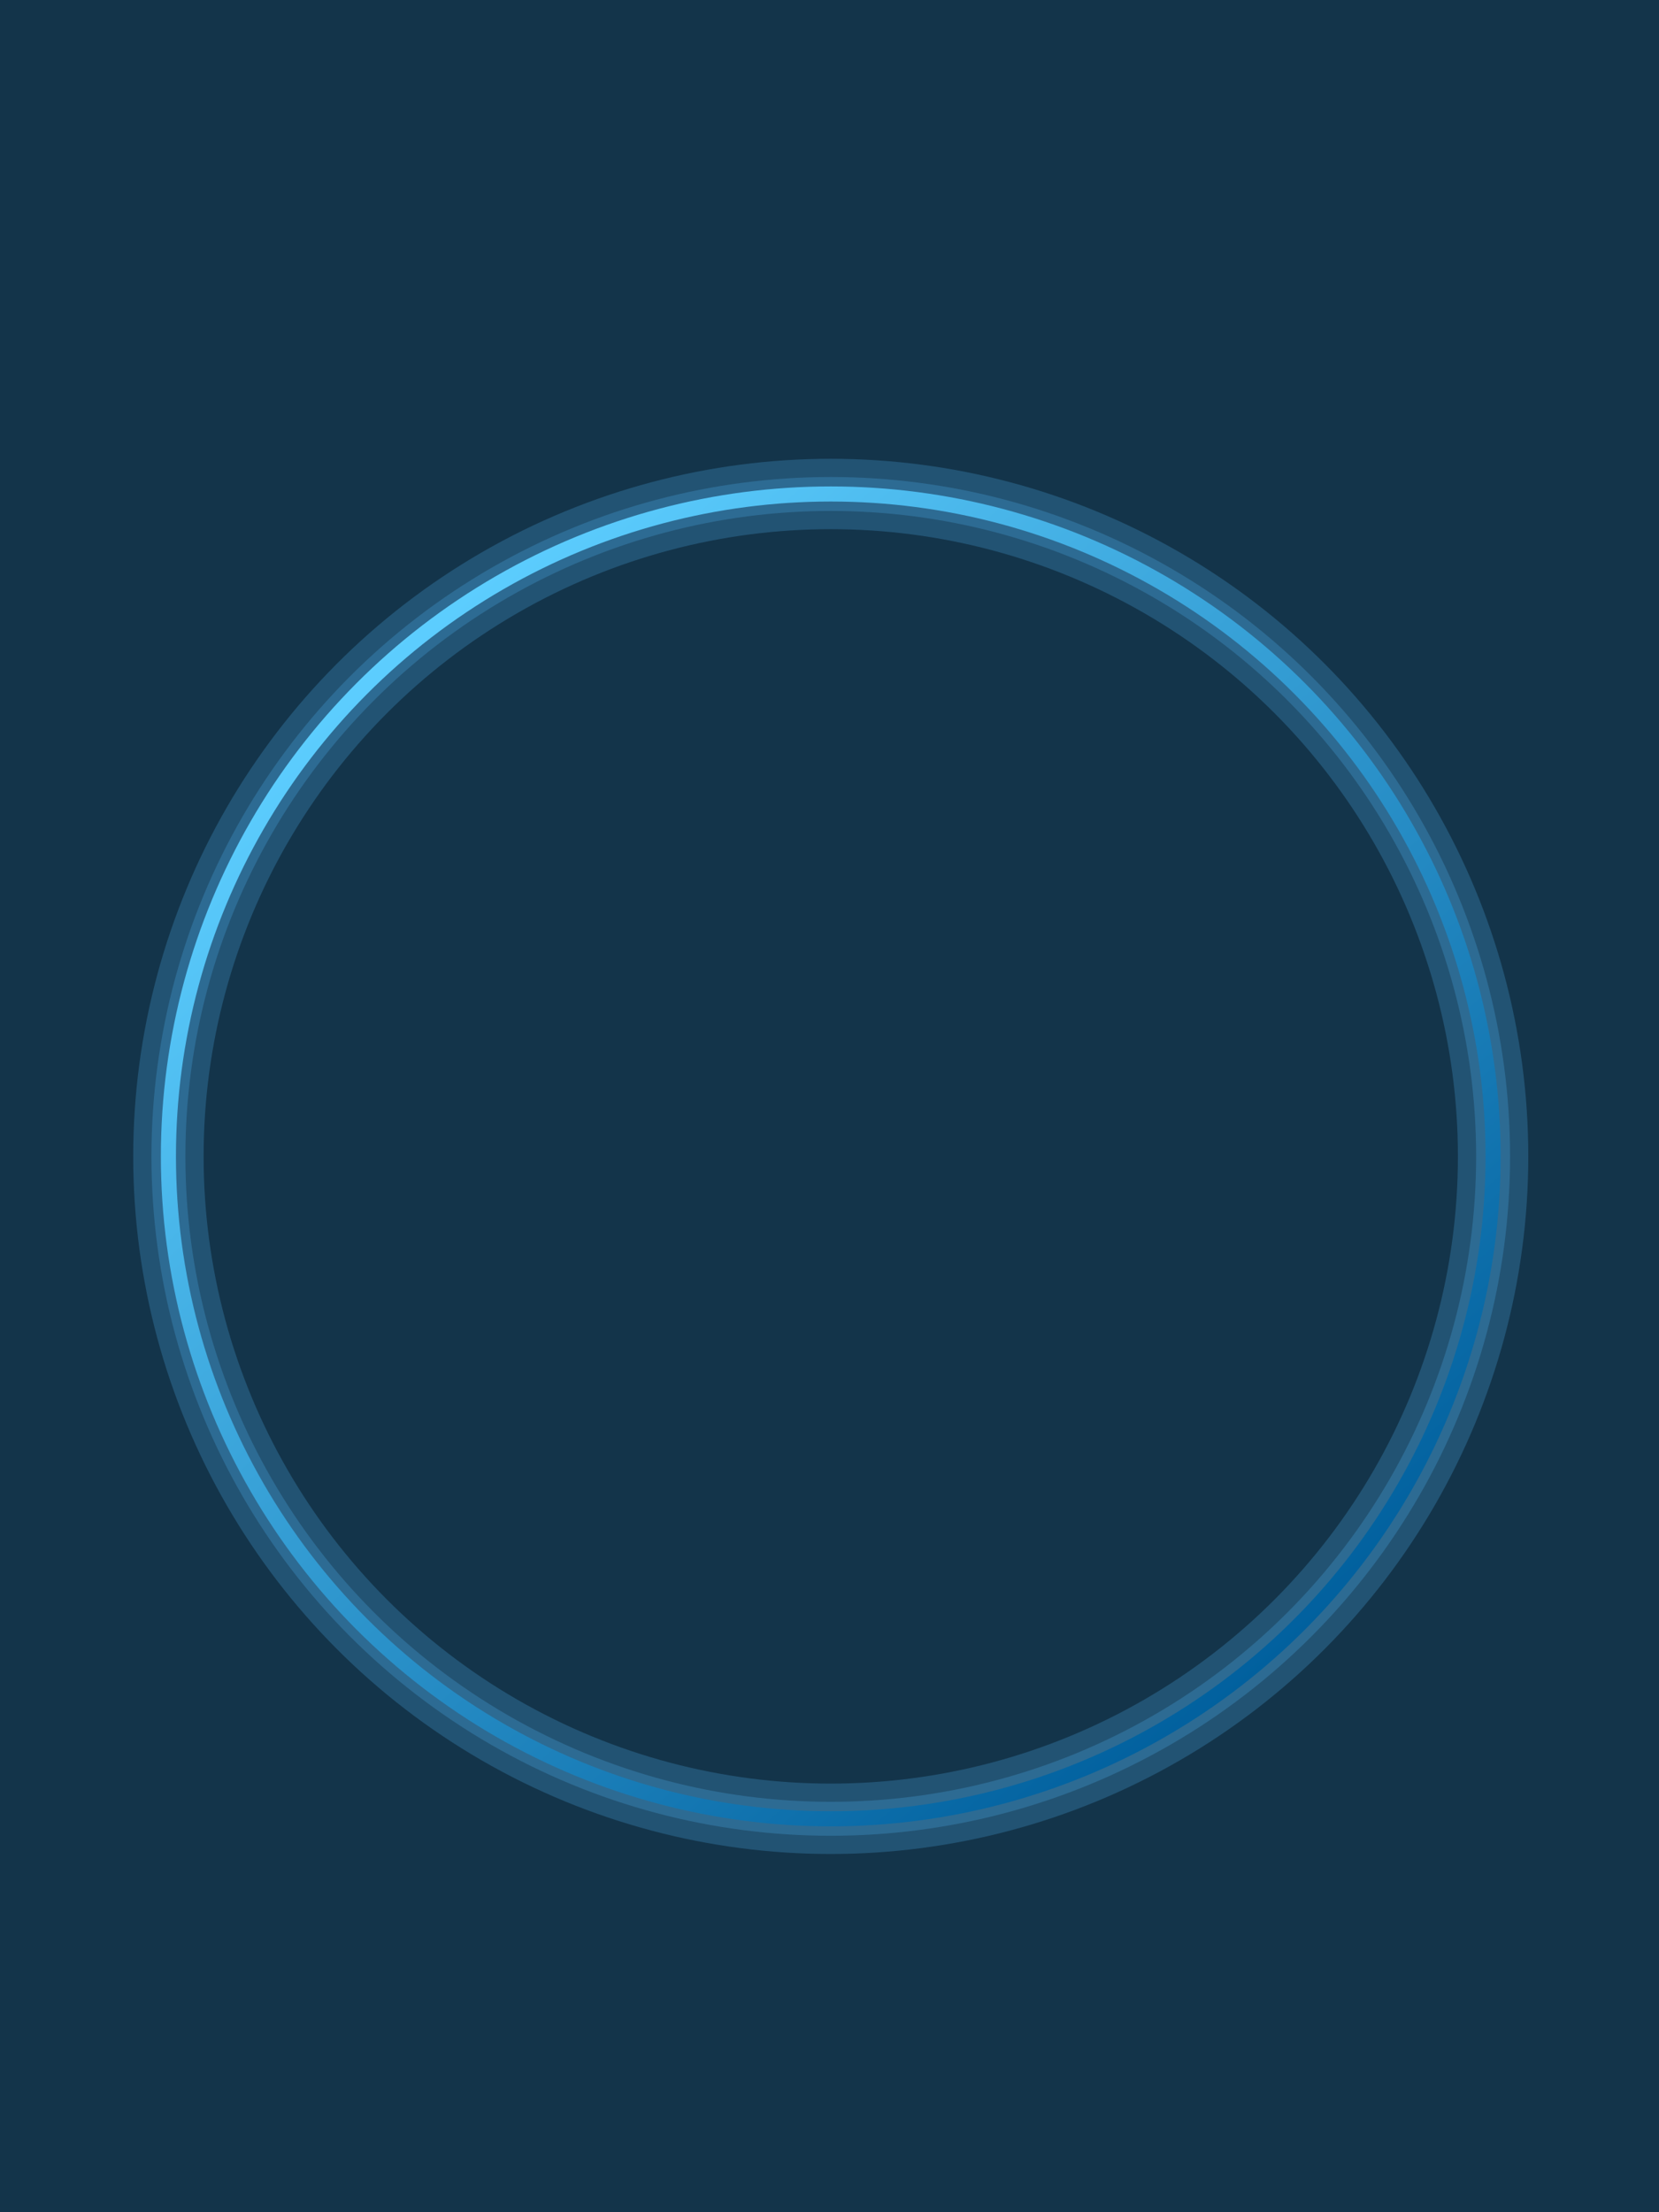 <?xml version="1.0" encoding="UTF-8" standalone="no"?>
<svg
   width="1320"
   height="1760"
   viewBox="0 0 1320 1760"
   version="1.1"
   id="svg24"
   sodipodi:docname="cb-layer-0081.svg"
   xmlns:inkscape="http://www.inkscape.org/namespaces/inkscape"
   xmlns:sodipodi="http://sodipodi.sourceforge.net/DTD/sodipodi-0.dtd"
   xmlns="http://www.w3.org/2000/svg"
   xmlns:svg="http://www.w3.org/2000/svg">
  <sodipodi:namedview
     id="namedview26"
     pagecolor="#ffffff"
     bordercolor="#666666"
     borderopacity="1.0"
     inkscape:pageshadow="2"
     inkscape:pageopacity="0.0"
     inkscape:pagecheckerboard="0" />
  <defs
     id="defs13">
    <filter
       width="1.226"
       height="1.226"
       x="-0.113"
       y="-0.113"
       id="id-30326"
       filterUnits="objectBoundingBox">
      <feGaussianBlur
         in="SourceGraphic"
         stdDeviation="38"
         id="feGaussianBlur2" />
    </filter>
    <filter
       width="1.103"
       height="1.103"
       x="-0.052"
       y="-0.052"
       id="id-30327"
       filterUnits="objectBoundingBox">
      <feGaussianBlur
         in="SourceGraphic"
         stdDeviation="17"
         id="feGaussianBlur5" />
    </filter>
    <linearGradient
       x1="175.22"
       y1="121.92"
       x2="889.44"
       y2="932.08"
       id="id-30328"
       gradientUnits="userSpaceOnUse">
      <stop
         stop-color="#5DCEFF"
         offset="0%"
         id="stop8" />
      <stop
         stop-color="#005F9D"
         offset="100%"
         id="stop10" />
    </linearGradient>
  </defs>
  <g
     stroke="none"
     stroke-width="1"
     fill="none"
     id="id-30329"
     fill-rule="evenodd">
    <g
       id="id-30330">
      <rect
         fill="#13344a"
         width="1320"
         height="1760"
         x="0"
         y="0"
         id="id-30331" />
      <g
         transform="translate(134,393)"
         id="id-30332">
        <circle
           cx="527"
           cy="527"
           r="527"
           stroke="#55bcff"
           stroke-width="56"
           opacity="0.477"
           id="id-30333"
           filter="url(#id-30326)" />
        <circle
           cx="527"
           cy="527"
           r="527"
           stroke="#55bcff"
           stroke-width="27"
           opacity="0.477"
           id="circle17"
           filter="url(#id-30327)" />
        <circle
           cx="527"
           cy="527"
           r="527"
           stroke="url(#id-30328)"
           stroke-width="12"
           id="circle19"
           style="stroke:url(#id-30328)" />
      </g>
    </g>
  </g>
</svg>
